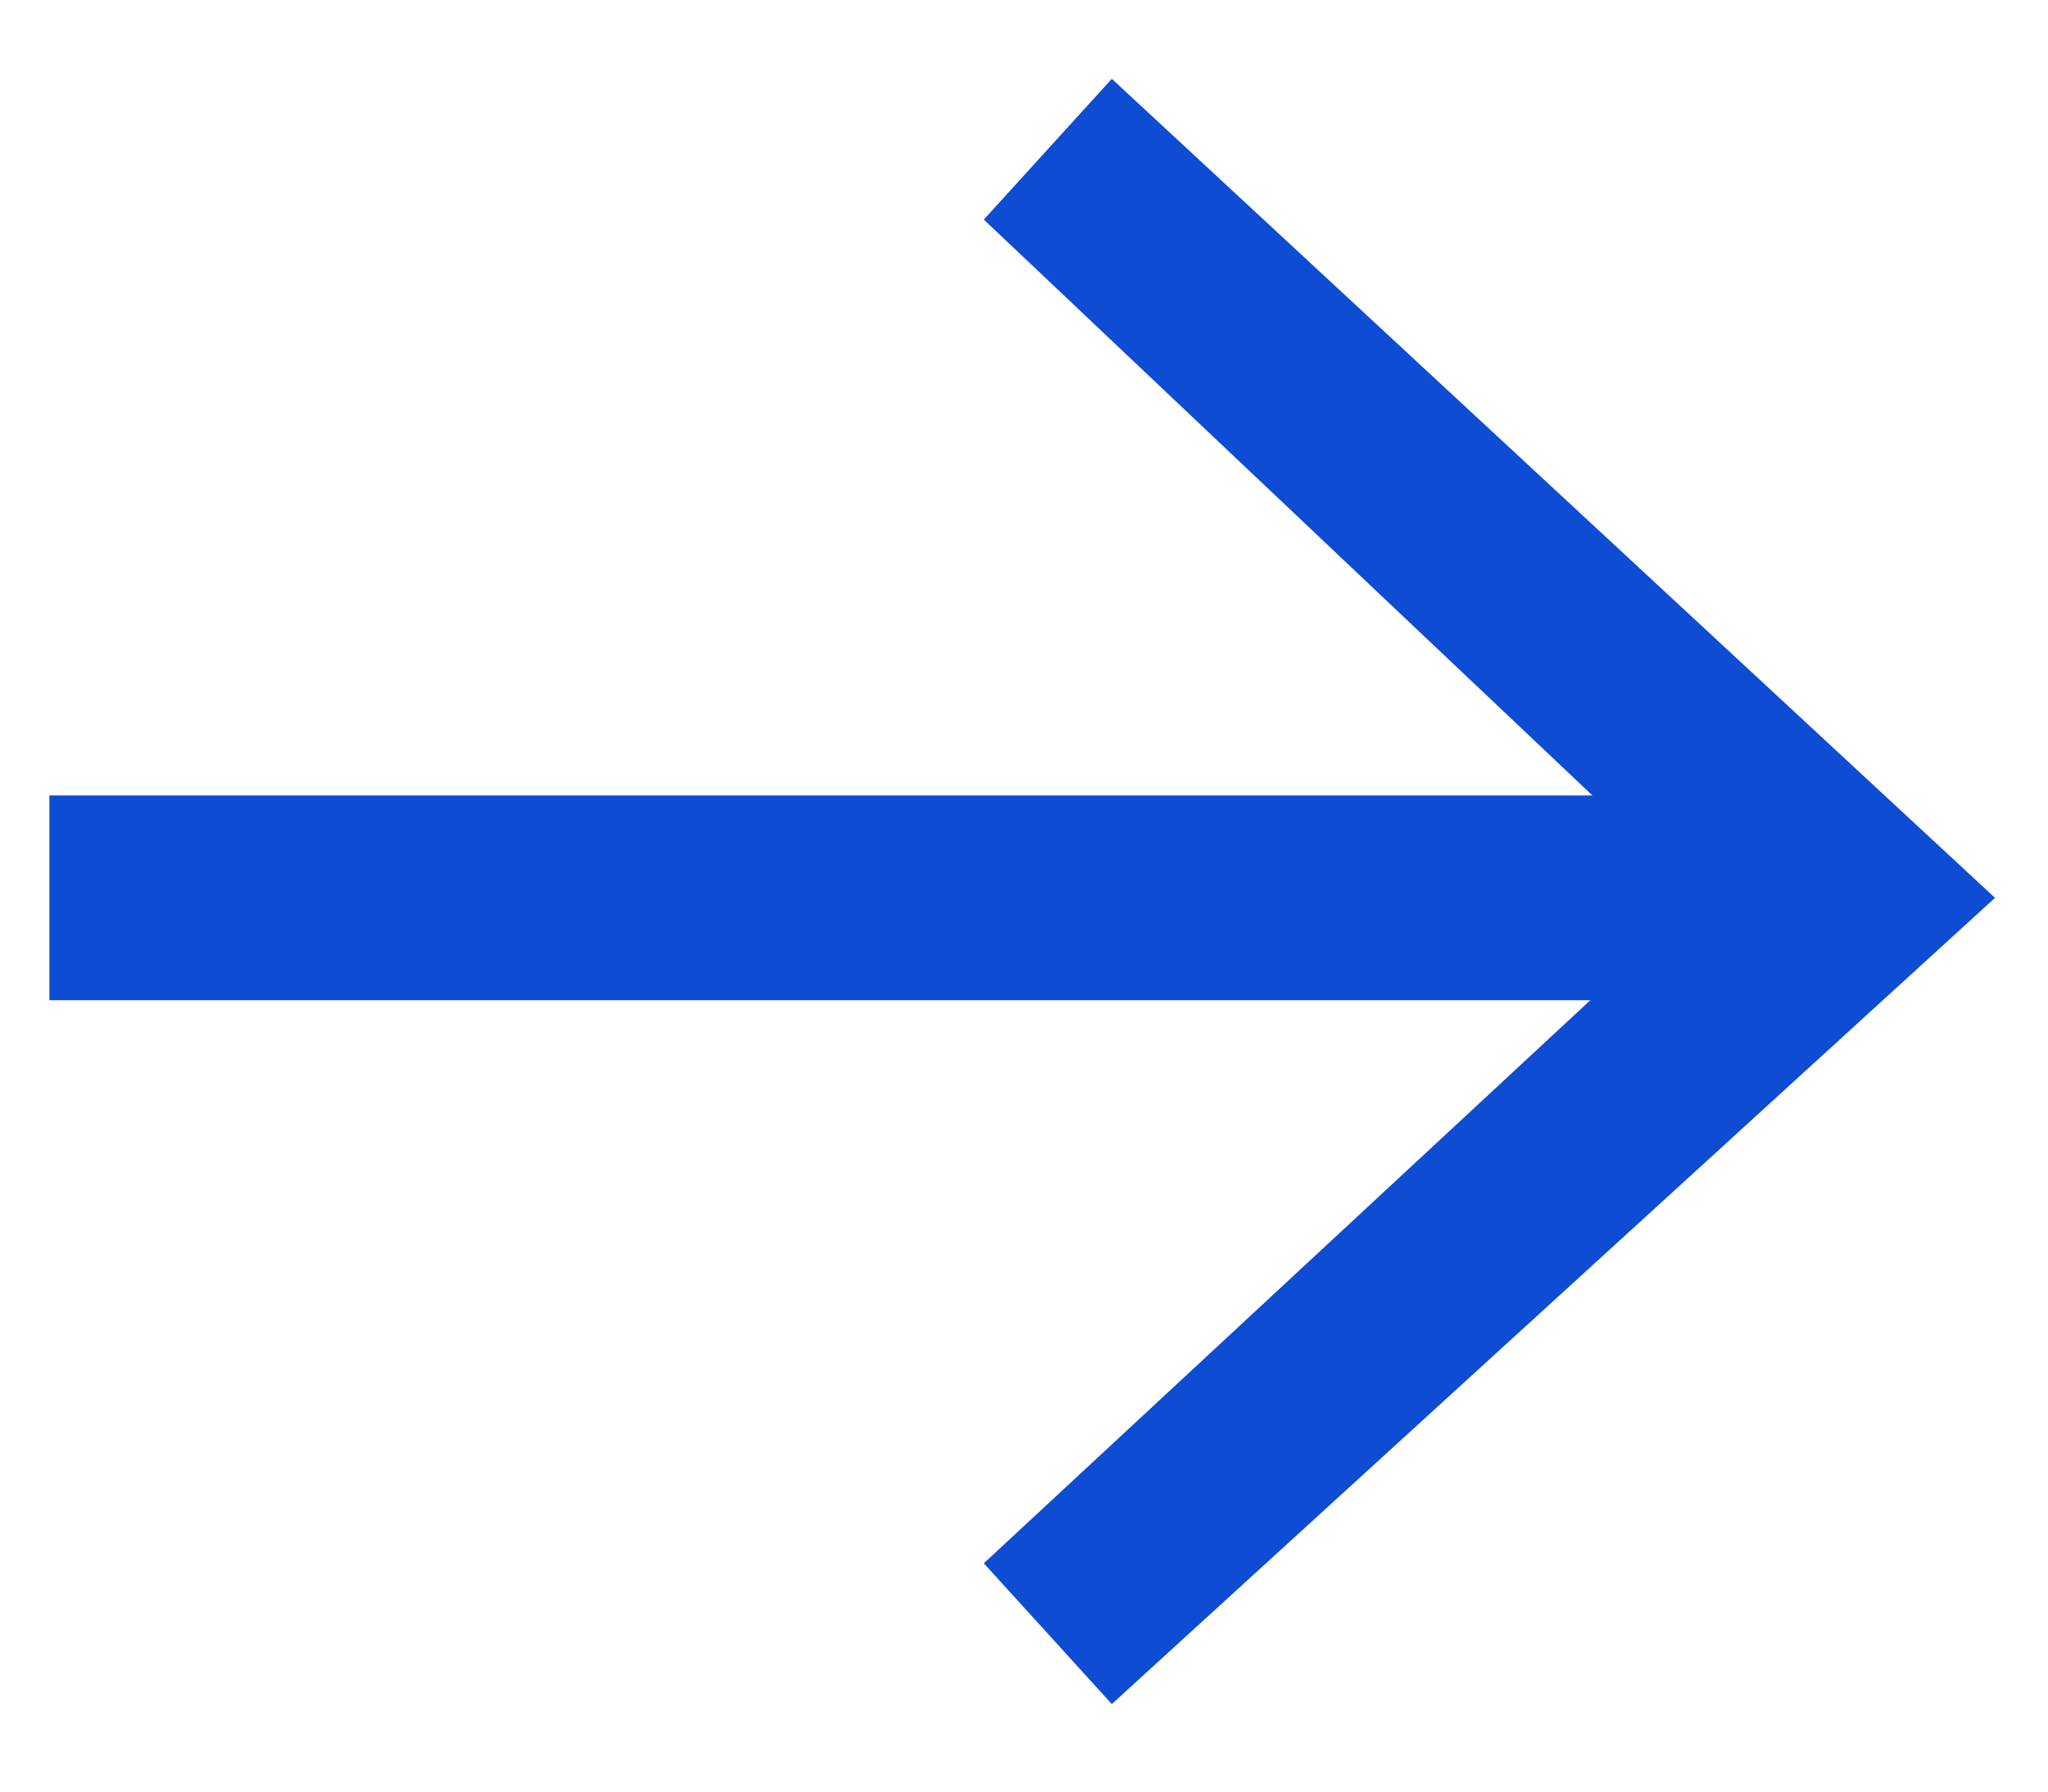 <svg width="16" height="14" viewBox="0 0 16 14" fill="none" xmlns="http://www.w3.org/2000/svg">
<path d="M13.886 6.216H0.386V7.816H13.886V6.216Z" fill="#0D4CD3"/>
<path d="M8.686 13.316L7.686 12.216L13.286 7.016L7.686 1.716L8.686 0.616L15.586 7.016L8.686 13.316Z" fill="#0D4CD3"/>
</svg>
